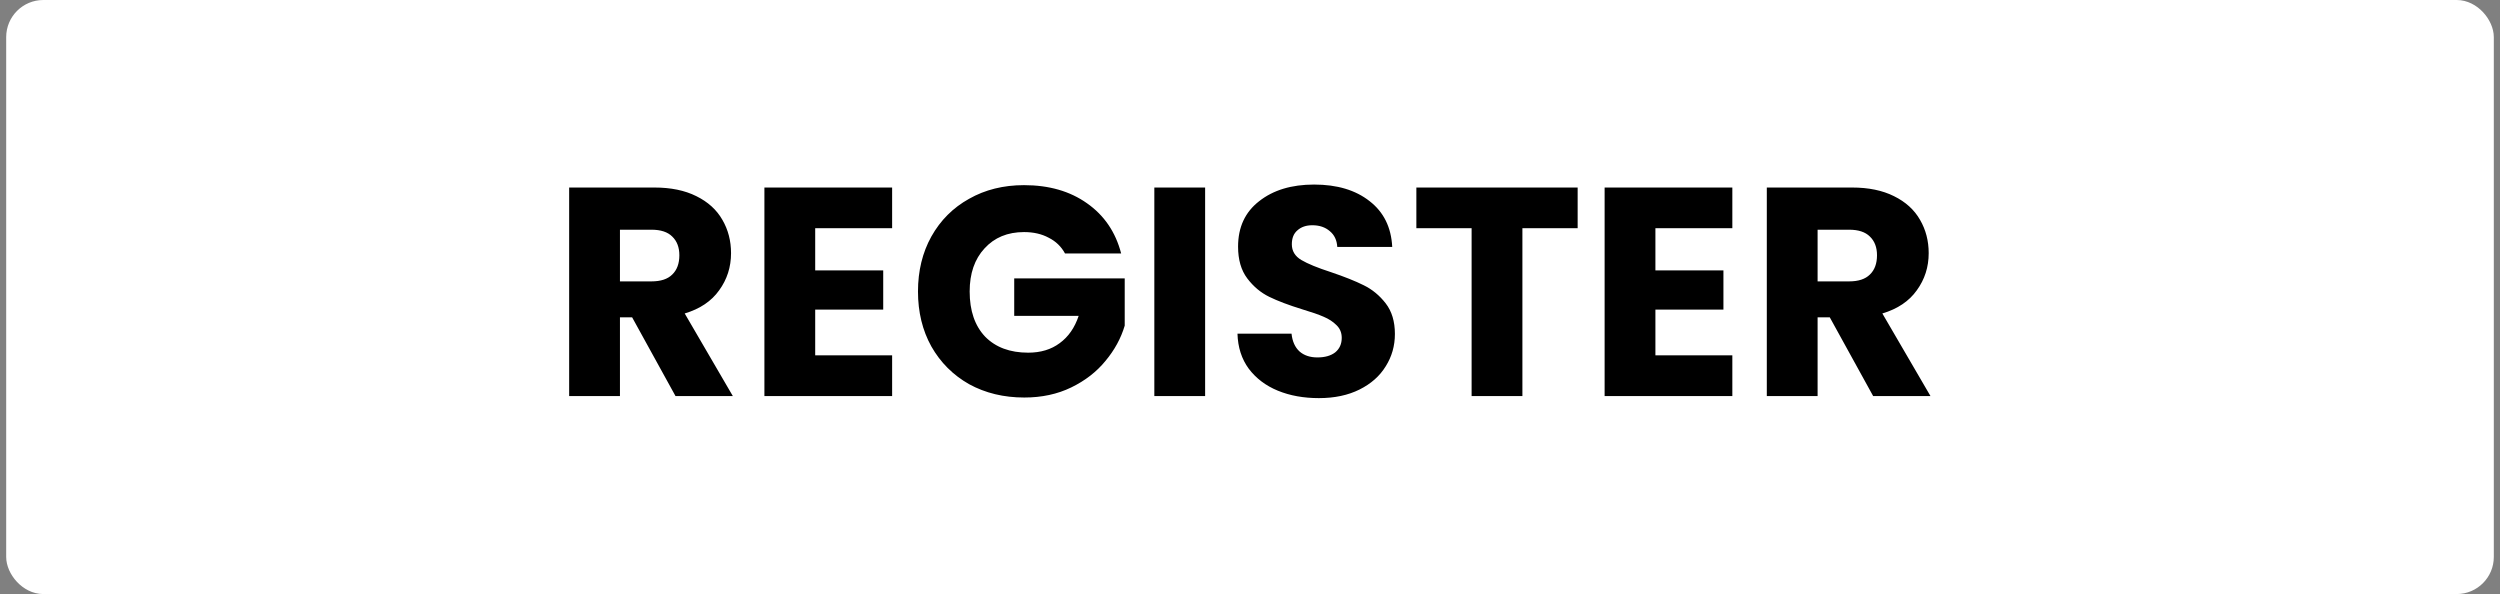 <svg width="202" height="48" viewBox="0 0 202 48" fill="none" xmlns="http://www.w3.org/2000/svg">
<rect x="0" y="0" width="202" height="48" fill="#808080" stroke="none"/>
<rect x="1" y="0.5" width="200" height="47" rx="2.5" fill="white"/>
<path d="M54.58 32L51.076 25.64H50.092V32H45.988V15.152H52.876C54.204 15.152 55.332 15.384 56.26 15.848C57.204 16.312 57.908 16.952 58.372 17.768C58.836 18.568 59.068 19.464 59.068 20.456C59.068 21.576 58.748 22.576 58.108 23.456C57.484 24.336 56.556 24.96 55.324 25.328L59.212 32H54.58ZM50.092 22.736H52.636C53.388 22.736 53.948 22.552 54.316 22.184C54.7 21.816 54.892 21.296 54.892 20.624C54.892 19.984 54.7 19.48 54.316 19.112C53.948 18.744 53.388 18.56 52.636 18.56H50.092V22.736ZM65.868 18.44V21.848H71.364V25.016H65.868V28.712H72.084V32H61.764V15.152H72.084V18.44H65.868ZM86.053 20.48C85.749 19.92 85.309 19.496 84.733 19.208C84.173 18.904 83.509 18.752 82.741 18.752C81.413 18.752 80.349 19.192 79.549 20.072C78.749 20.936 78.349 22.096 78.349 23.552C78.349 25.104 78.765 26.32 79.597 27.2C80.445 28.064 81.605 28.496 83.077 28.496C84.085 28.496 84.933 28.24 85.621 27.728C86.325 27.216 86.837 26.48 87.157 25.52H81.949V22.496H90.877V26.312C90.573 27.336 90.053 28.288 89.317 29.168C88.597 30.048 87.677 30.76 86.557 31.304C85.437 31.848 84.173 32.12 82.765 32.12C81.101 32.12 79.613 31.76 78.301 31.04C77.005 30.304 75.989 29.288 75.253 27.992C74.533 26.696 74.173 25.216 74.173 23.552C74.173 21.888 74.533 20.408 75.253 19.112C75.989 17.8 77.005 16.784 78.301 16.064C79.597 15.328 81.077 14.96 82.741 14.96C84.757 14.96 86.453 15.448 87.829 16.424C89.221 17.4 90.141 18.752 90.589 20.48H86.053ZM97.374 15.152V32H93.27V15.152H97.374ZM106.564 32.168C105.332 32.168 104.228 31.968 103.252 31.568C102.276 31.168 101.492 30.576 100.9 29.792C100.324 29.008 100.02 28.064 99.988 26.96H104.356C104.42 27.584 104.636 28.064 105.004 28.4C105.372 28.72 105.852 28.88 106.444 28.88C107.052 28.88 107.532 28.744 107.884 28.472C108.236 28.184 108.412 27.792 108.412 27.296C108.412 26.88 108.268 26.536 107.98 26.264C107.708 25.992 107.364 25.768 106.948 25.592C106.548 25.416 105.972 25.216 105.22 24.992C104.132 24.656 103.244 24.32 102.556 23.984C101.868 23.648 101.276 23.152 100.78 22.496C100.284 21.84 100.036 20.984 100.036 19.928C100.036 18.36 100.604 17.136 101.74 16.256C102.876 15.36 104.356 14.912 106.18 14.912C108.036 14.912 109.532 15.36 110.668 16.256C111.804 17.136 112.412 18.368 112.492 19.952H108.052C108.02 19.408 107.82 18.984 107.452 18.68C107.084 18.36 106.612 18.2 106.036 18.2C105.54 18.2 105.14 18.336 104.836 18.608C104.532 18.864 104.38 19.24 104.38 19.736C104.38 20.28 104.636 20.704 105.148 21.008C105.66 21.312 106.46 21.64 107.548 21.992C108.636 22.36 109.516 22.712 110.188 23.048C110.876 23.384 111.468 23.872 111.964 24.512C112.46 25.152 112.708 25.976 112.708 26.984C112.708 27.944 112.46 28.816 111.964 29.6C111.484 30.384 110.78 31.008 109.852 31.472C108.924 31.936 107.828 32.168 106.564 32.168ZM127.474 15.152V18.44H123.01V32H118.906V18.44H114.442V15.152H127.474ZM133.757 18.44V21.848H139.253V25.016H133.757V28.712H139.973V32H129.653V15.152H139.973V18.44H133.757ZM151.35 32L147.846 25.64H146.862V32H142.758V15.152H149.646C150.974 15.152 152.102 15.384 153.03 15.848C153.974 16.312 154.678 16.952 155.142 17.768C155.606 18.568 155.838 19.464 155.838 20.456C155.838 21.576 155.518 22.576 154.878 23.456C154.254 24.336 153.326 24.96 152.094 25.328L155.982 32H151.35ZM146.862 22.736H149.406C150.158 22.736 150.718 22.552 151.086 22.184C151.47 21.816 151.662 21.296 151.662 20.624C151.662 19.984 151.47 19.48 151.086 19.112C150.718 18.744 150.158 18.56 149.406 18.56H146.862V22.736Z" fill="black"/>
<rect x="1" y="0.5" width="200" height="47" rx="2.5" stroke="white"/>
</svg>
